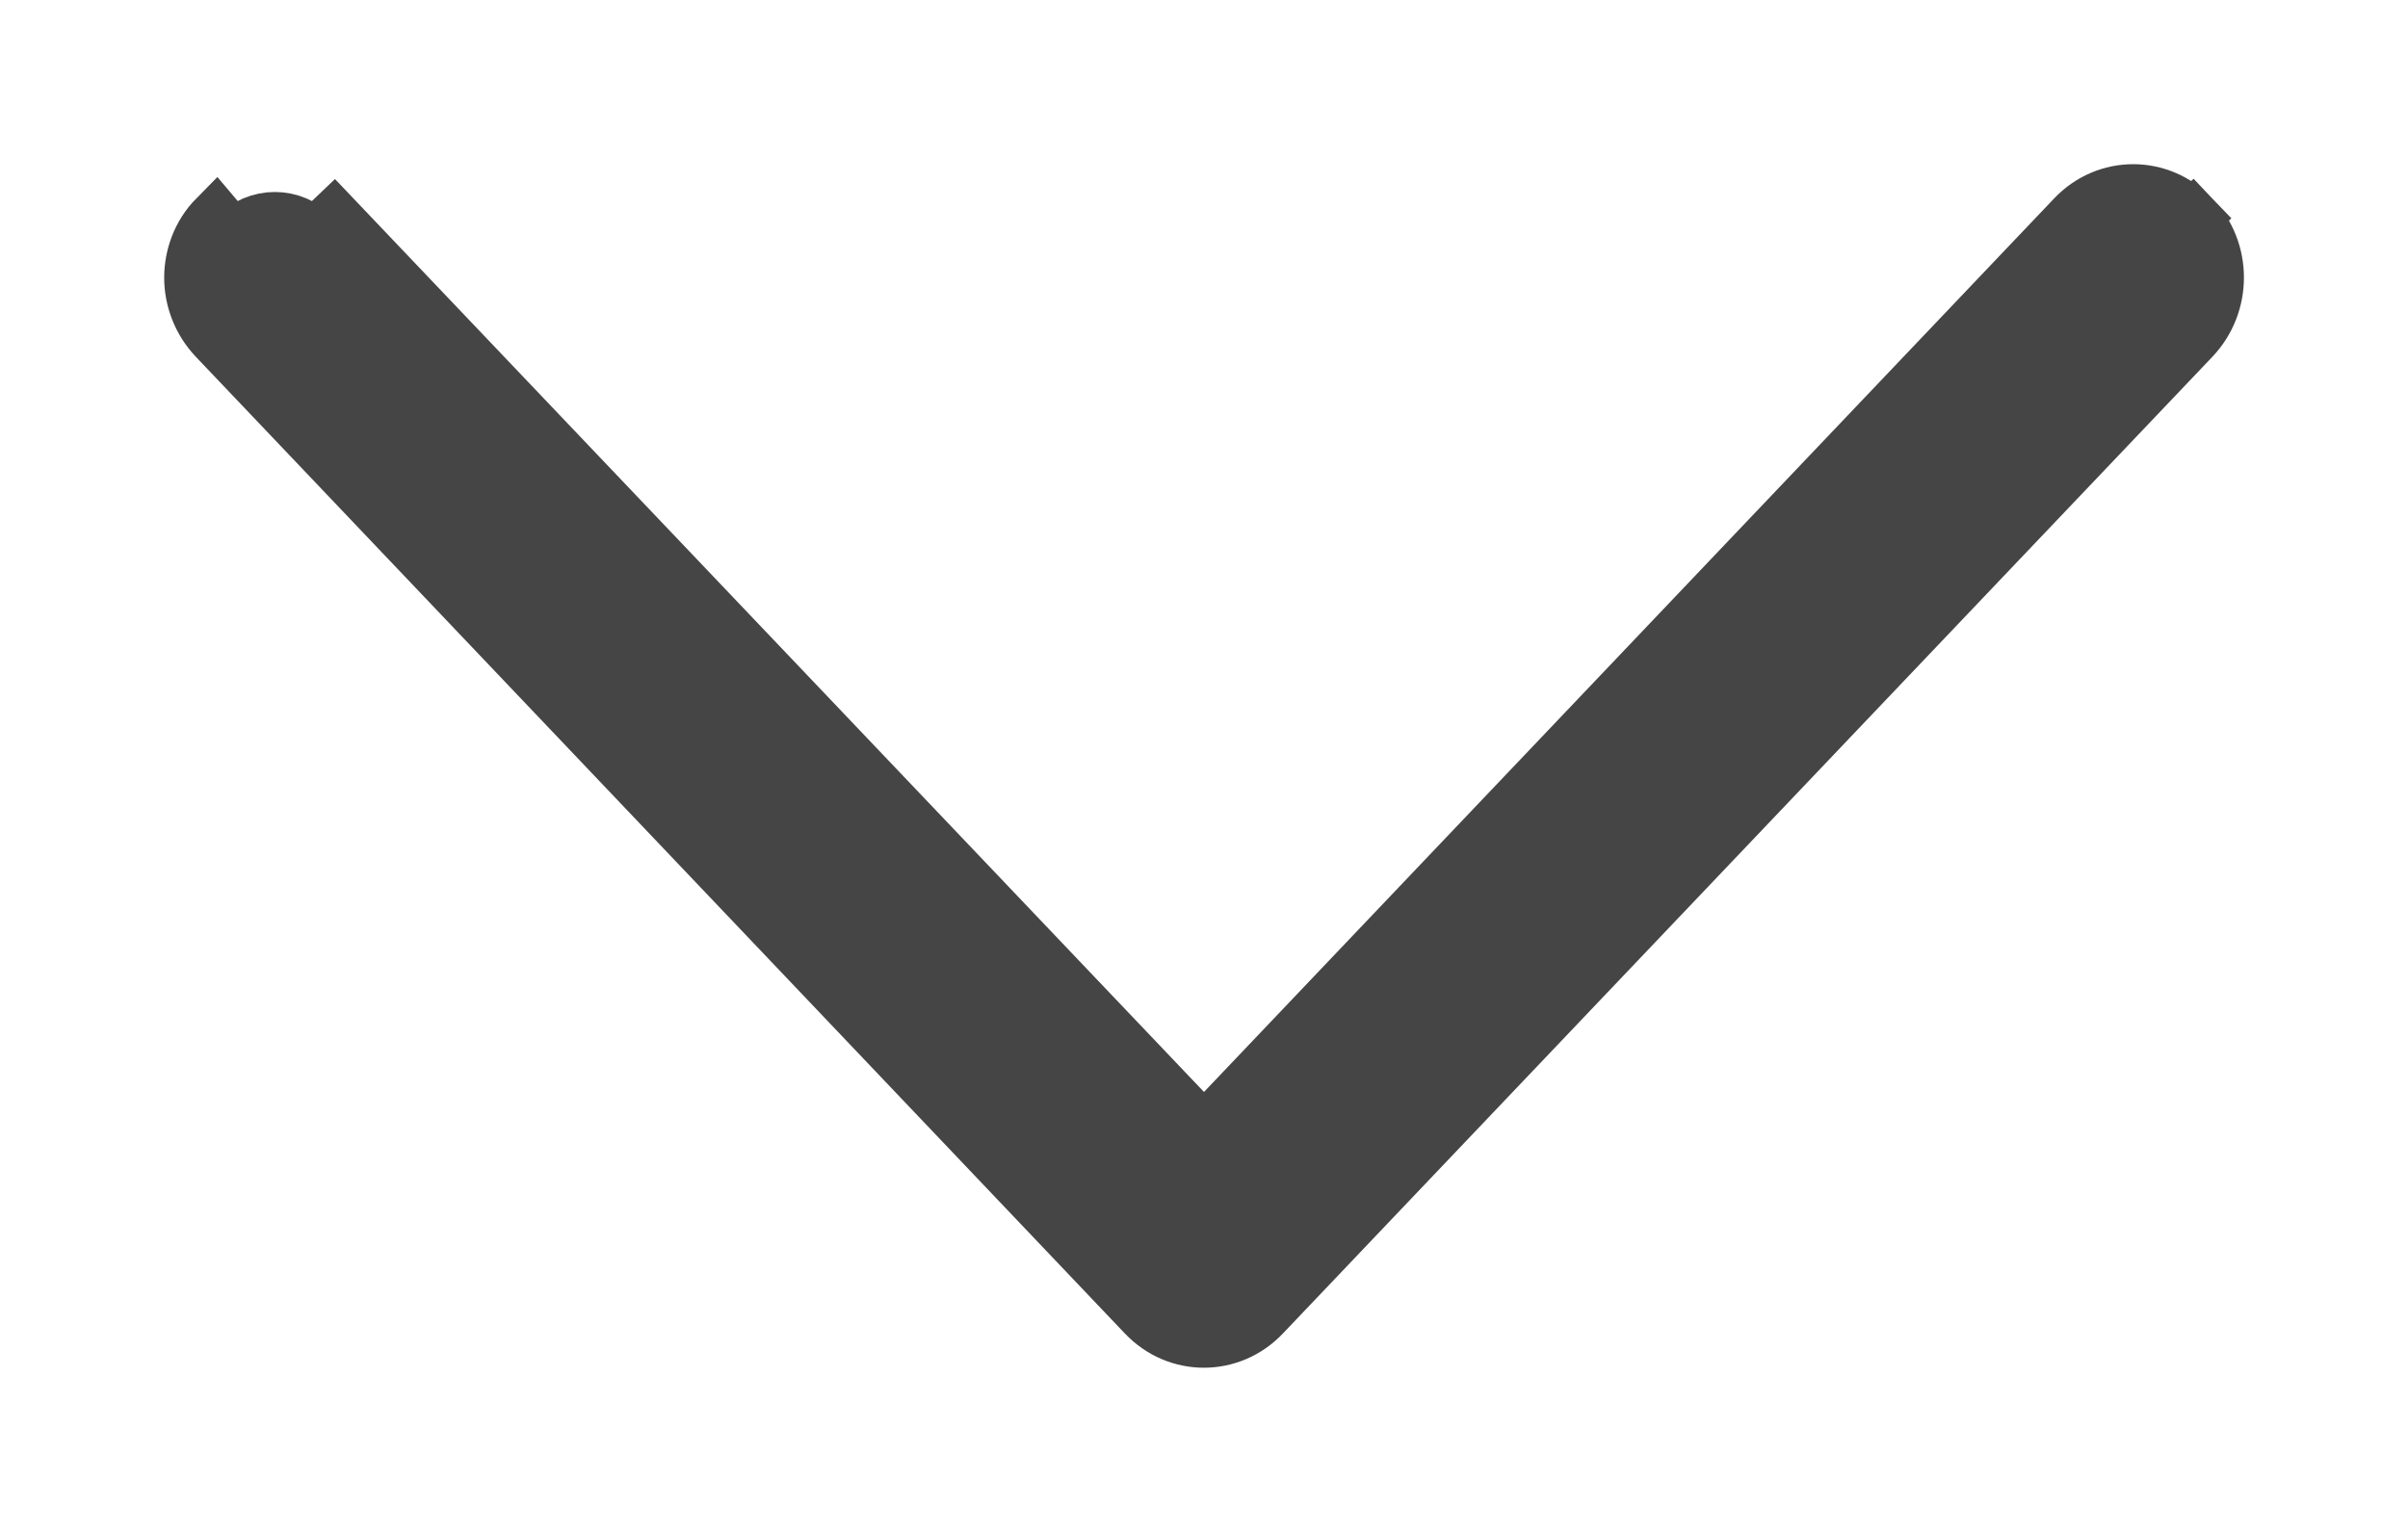 <svg width="11" height="7" viewBox="0 0 11 7" fill="none" xmlns="http://www.w3.org/2000/svg">
<path d="M5.229 6.007L5.229 6.007C5.378 6.164 5.621 6.164 5.77 6.007L10.016 1.544C10.162 1.39 10.162 1.146 10.016 0.993L9.925 1.079L10.016 0.993C9.866 0.836 9.623 0.836 9.474 0.993L5.5 5.171L1.526 0.995L1.526 0.995L1.436 1.081C1.336 0.976 1.175 0.976 1.075 1.081L5.229 6.007ZM5.229 6.007L0.985 1.544C0.913 1.468 0.875 1.368 0.875 1.269C0.875 1.173 0.91 1.071 0.986 0.994L5.229 6.007Z" fill="#454545" stroke="#454545" stroke-width="0.25"/>
</svg>
